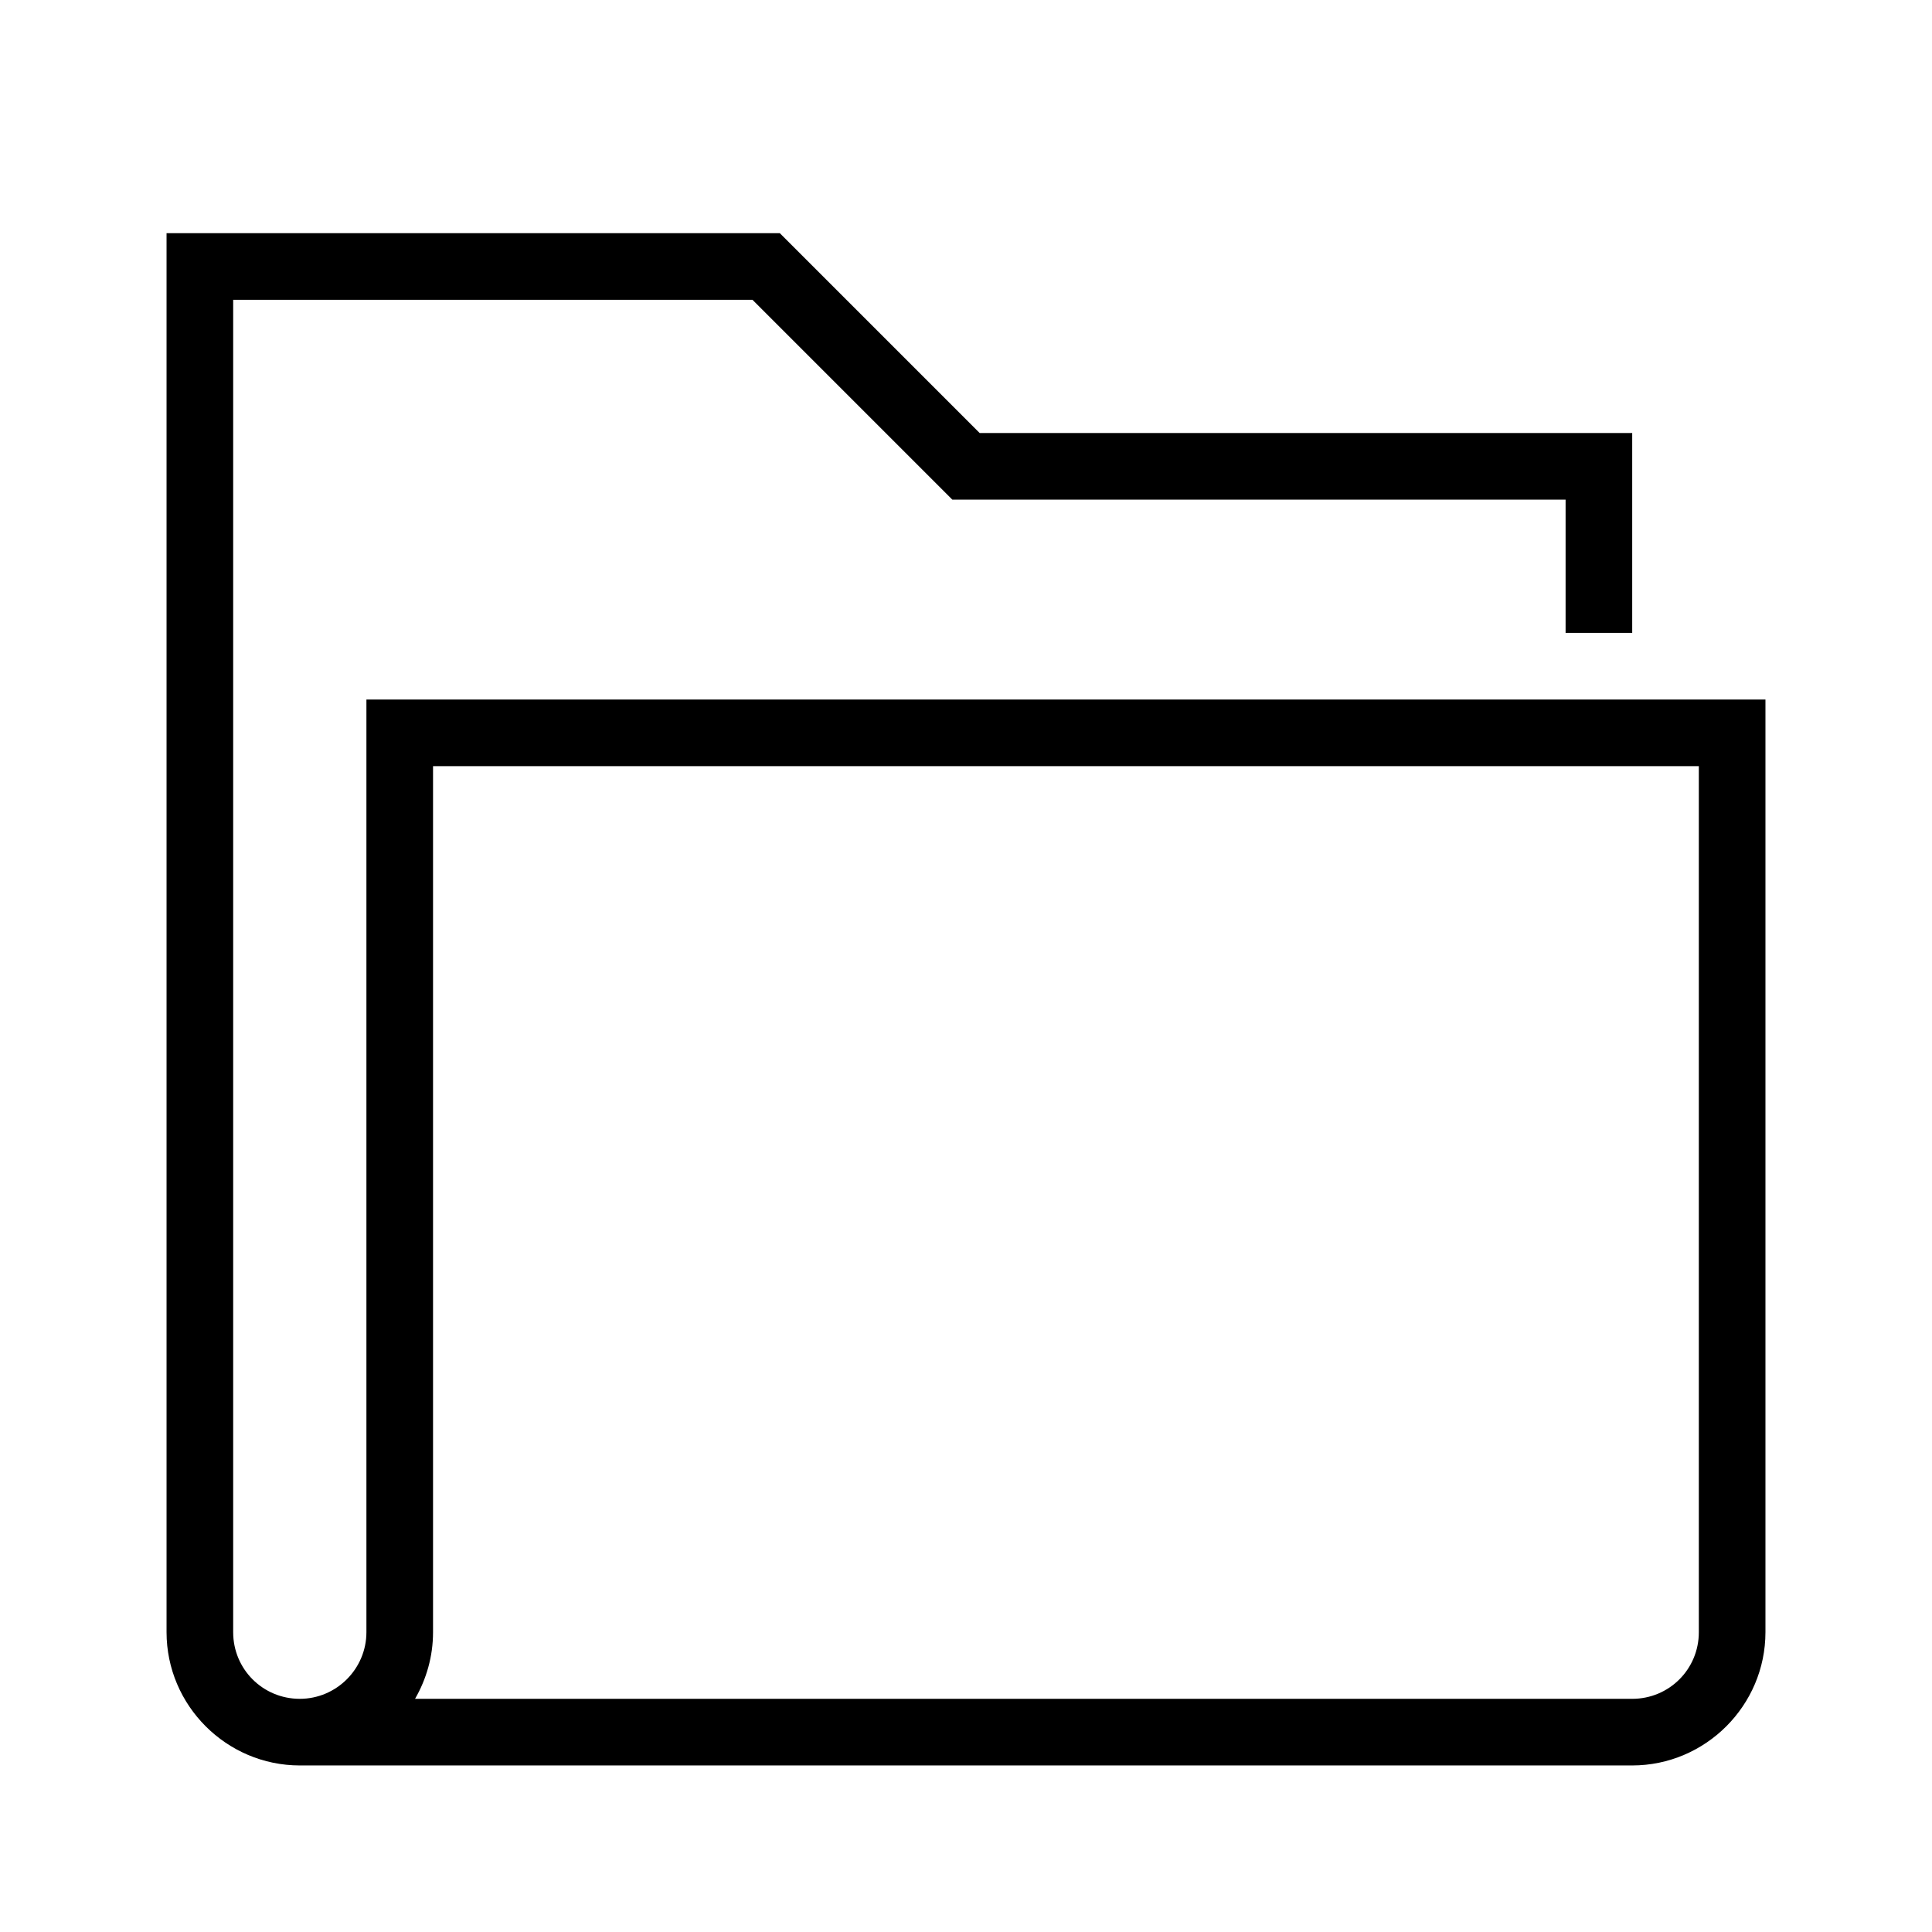 <?xml version="1.0" encoding="UTF-8"?>
<!DOCTYPE svg PUBLIC "-//W3C//DTD SVG 1.1//EN" "http://www.w3.org/Graphics/SVG/1.1/DTD/svg11.dtd">
<svg xmlns="http://www.w3.org/2000/svg" xml:space="preserve" width="580px" height="580px" shape-rendering="geometricPrecision" text-rendering="geometricPrecision" image-rendering="optimizeQuality" fill-rule="nonzero" clip-rule="nonzero" viewBox="0 0 5800 5800" xmlns:xlink="http://www.w3.org/1999/xlink">
	<title>folder icon</title>
	<desc>folder icon from the IconExperience.com I-Collection. Copyright by INCORS GmbH (www.incors.com).</desc>
		<path id="curve28" d="M5100 2300l-3800 0 0 2600c0,73 -20,141 -54,200l3654 0c111,0 200,-89 200,-200l0 -2600zm-4200 3000c-220,0 -400,-180 -400,-400l0 -4200 1841 0 600 600 1959 0 0 600 -200 0 0 -400 -1841 0 -600 -600 -1559 0 0 4000c0,111 89,200 200,200 110,0 200,-90 200,-200l0 -2800 4200 0 0 2800c0,220 -180,400 -400,400l-4000 0z"/>
</svg>